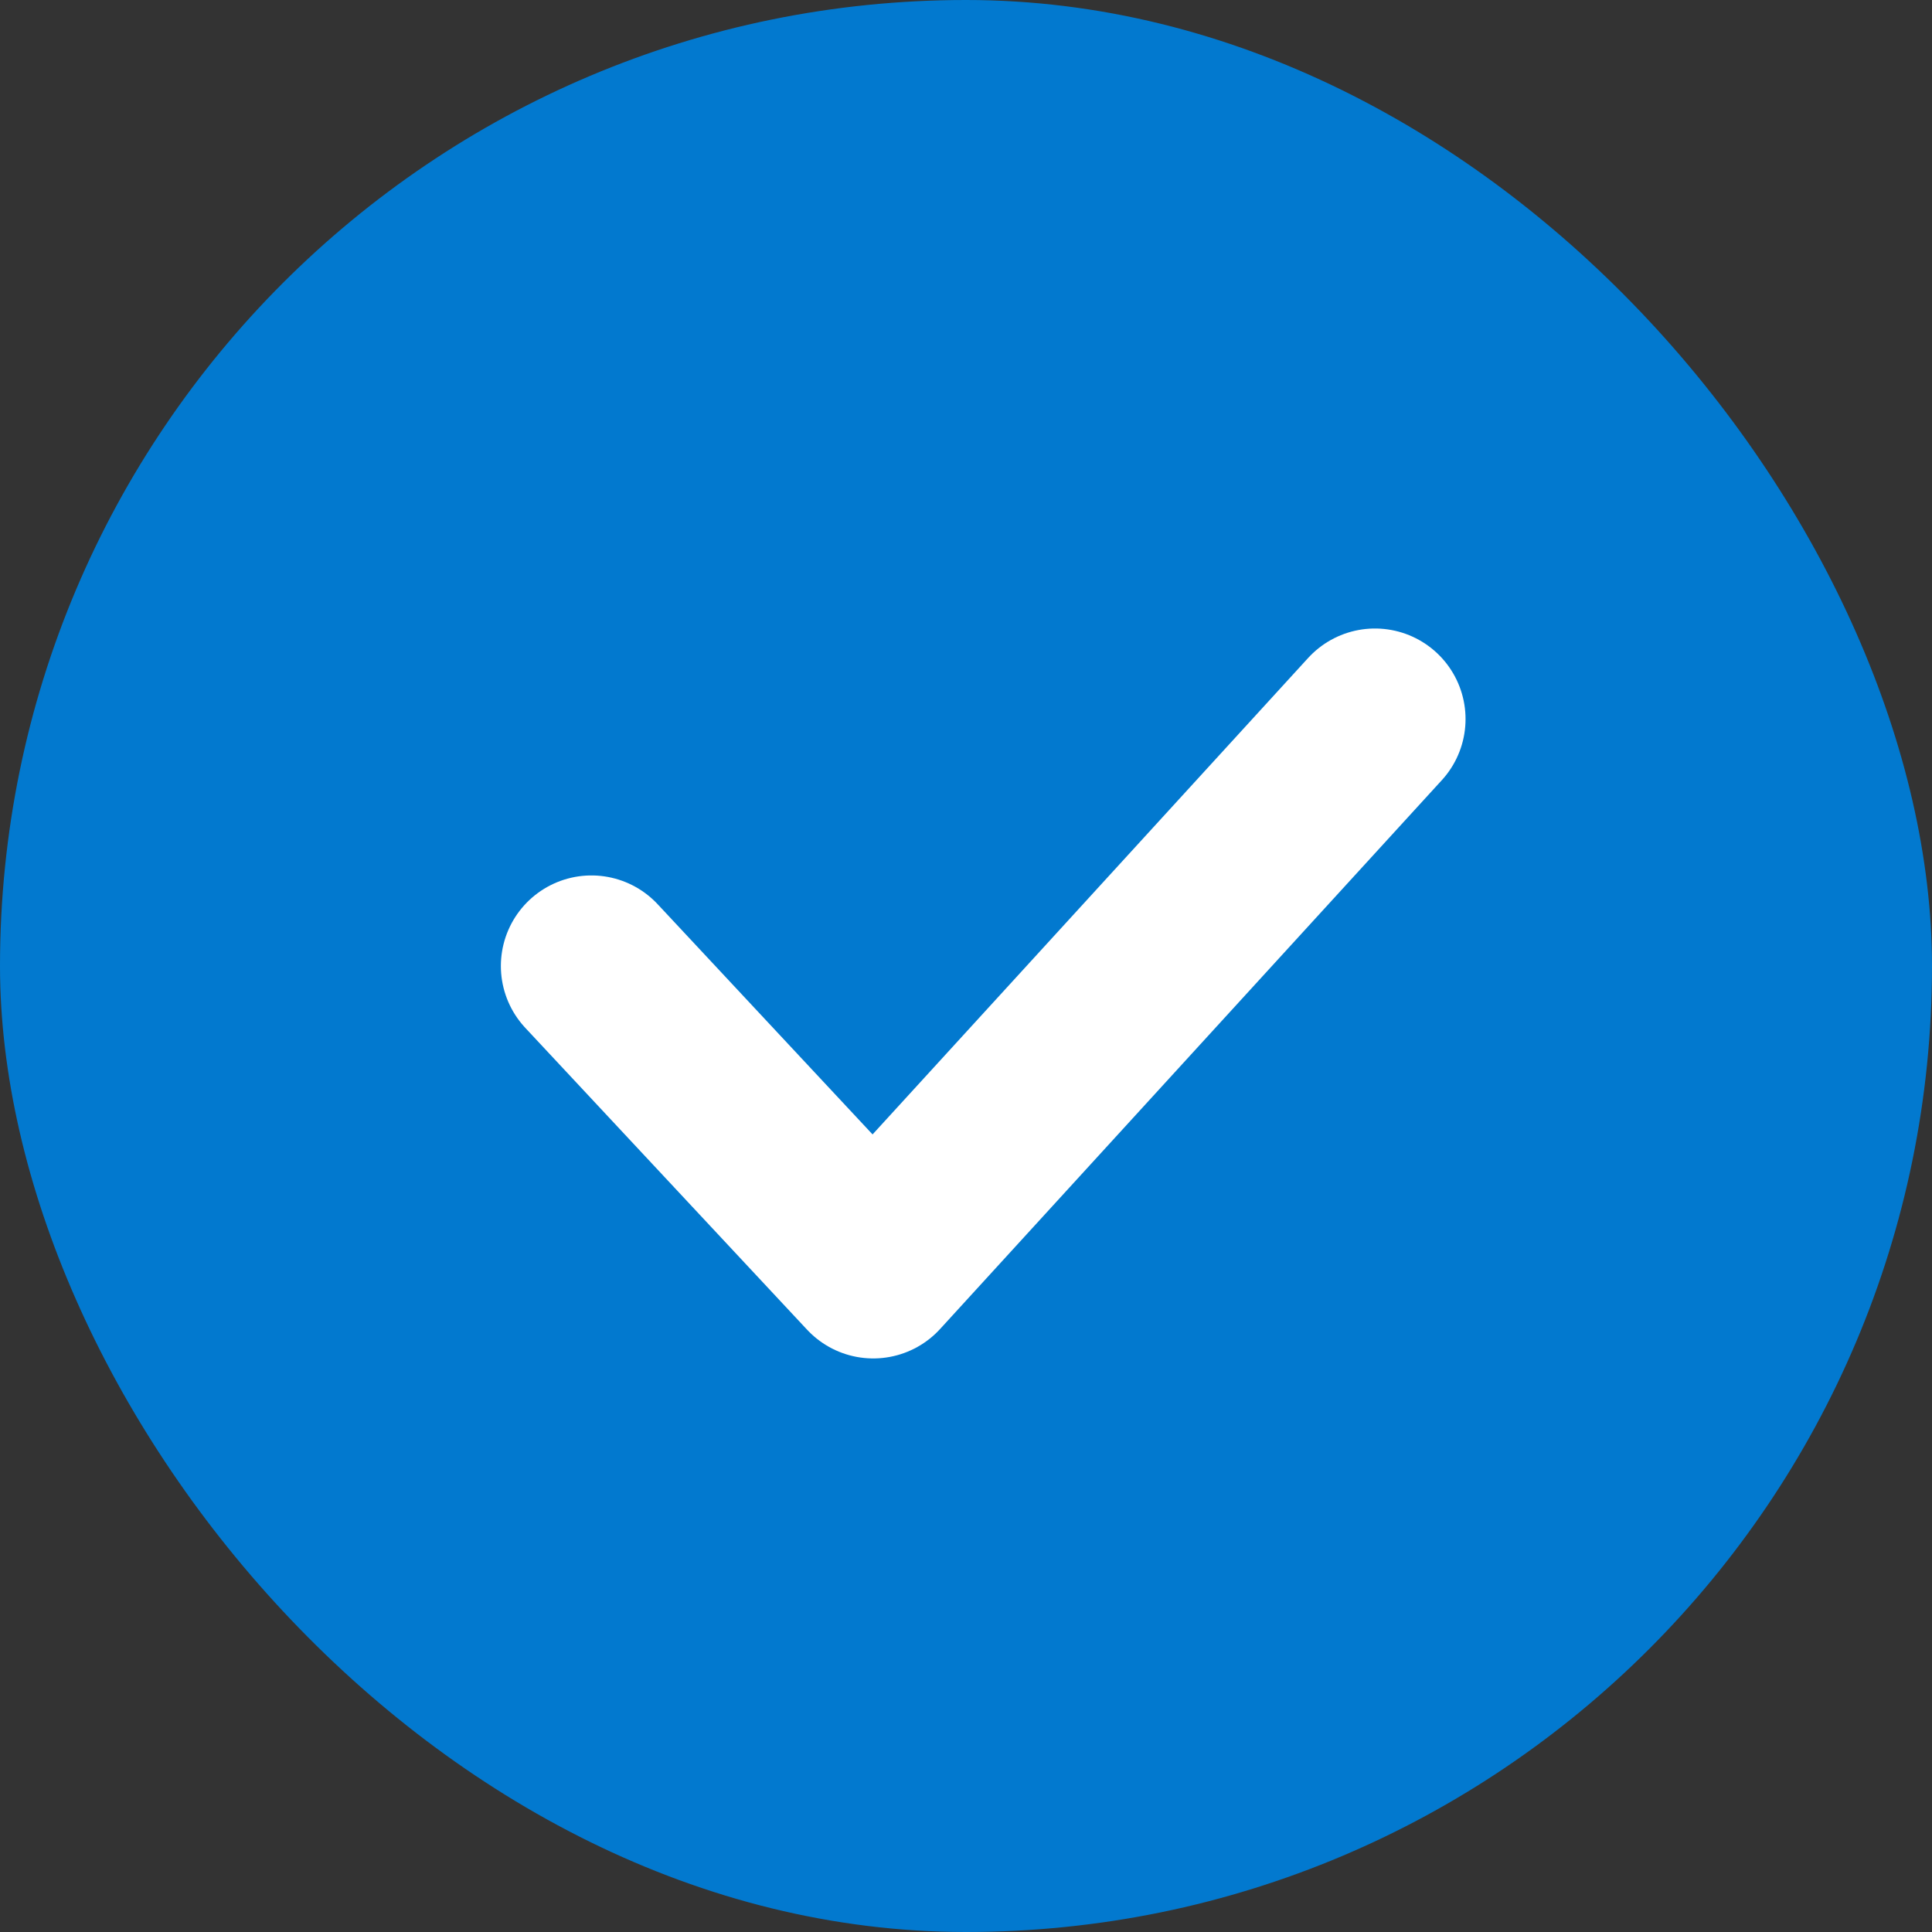 <svg width="16" height="16" viewBox="0 0 16 16" fill="none" xmlns="http://www.w3.org/2000/svg">
<rect x="0" y="0" width="16" height="16" fill="#333333" stroke="none"/>
<rect width="16" height="16" rx="8" fill="#0279CF"/>
<path d="M4.898 8L7.232 10.5L11.387 5.955" stroke="white" stroke-width="1.5" stroke-linecap="round" stroke-linejoin="round"/>
</svg>

